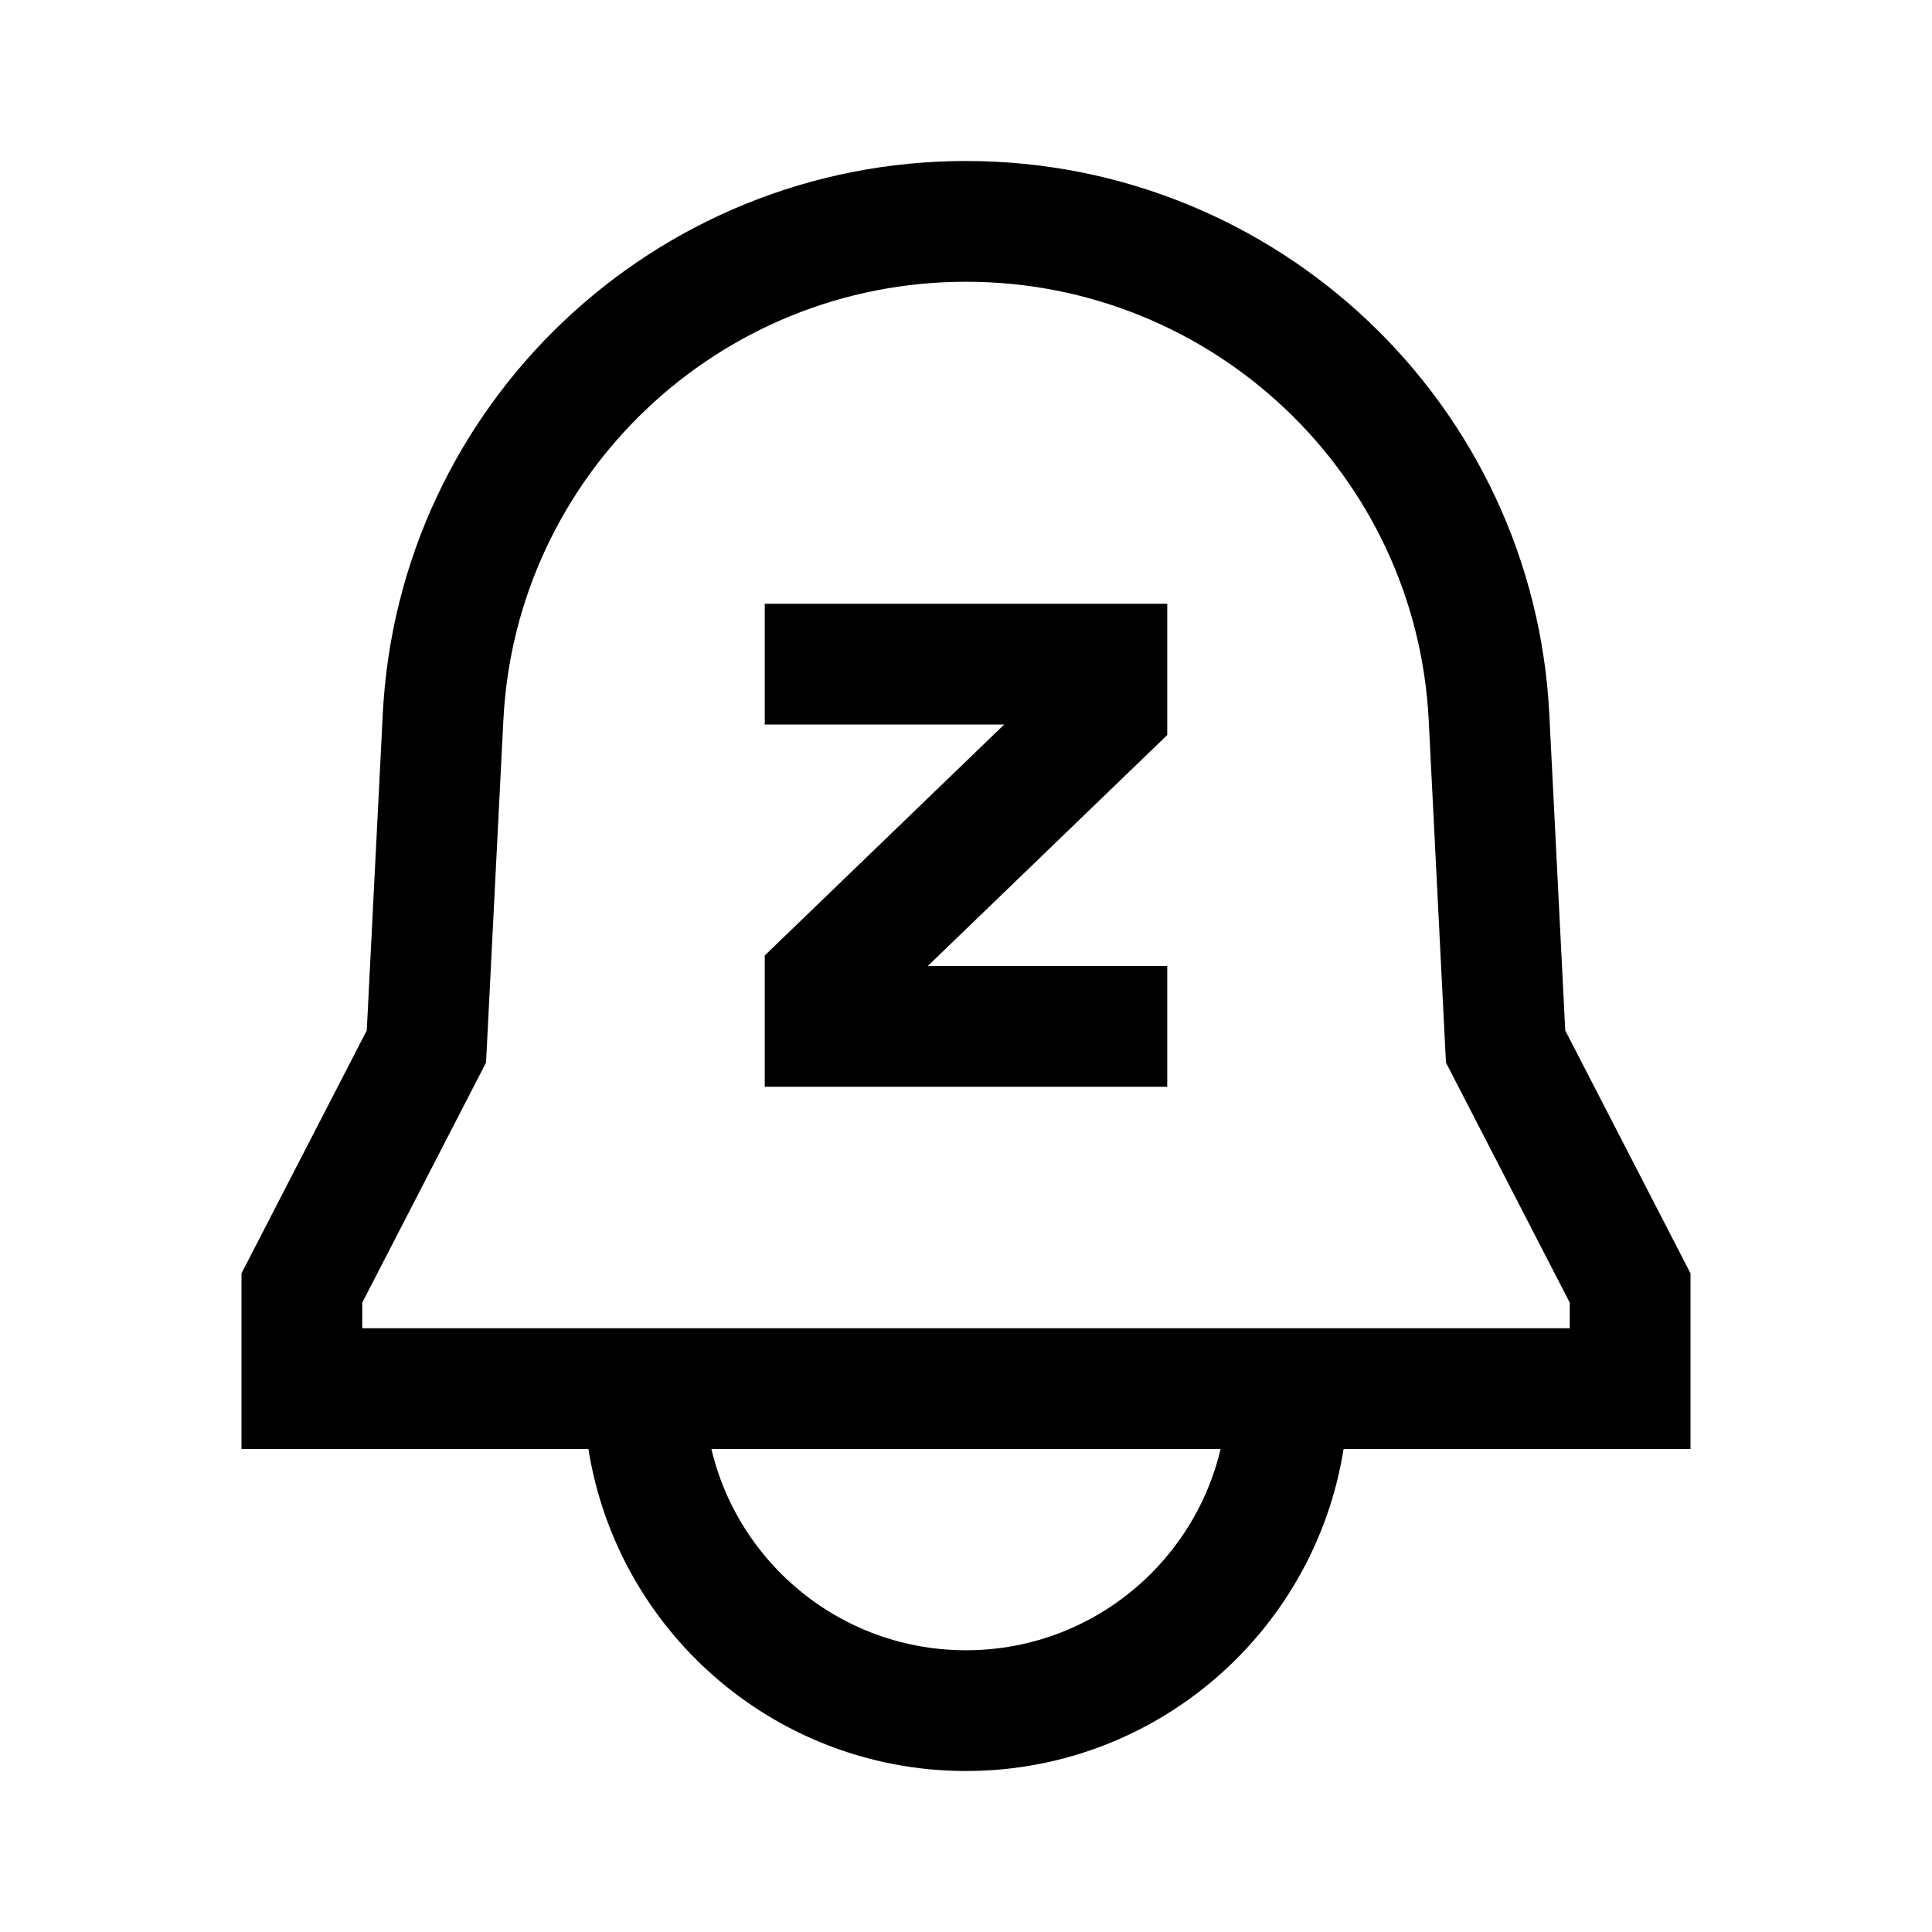 <svg width="24" height="24" viewBox="0 0 24 24" fill="none" xmlns="http://www.w3.org/2000/svg">
<path d="M10.25 8.25H13.75V8.812L10.25 12.188V12.75H13.75M8.023 17.677C8.236 19.685 9.935 21.25 12 21.25C14.065 21.25 15.764 19.685 15.977 17.677M3.75 17.25H20.25V16L18.703 13L18.497 8.909C18.323 5.459 15.466 2.75 12 2.75C8.534 2.75 5.677 5.459 5.504 8.909L5.297 13L3.75 16V17.25Z" stroke="black" stroke-width="1.5" stroke-linecap="square"/>
</svg>
